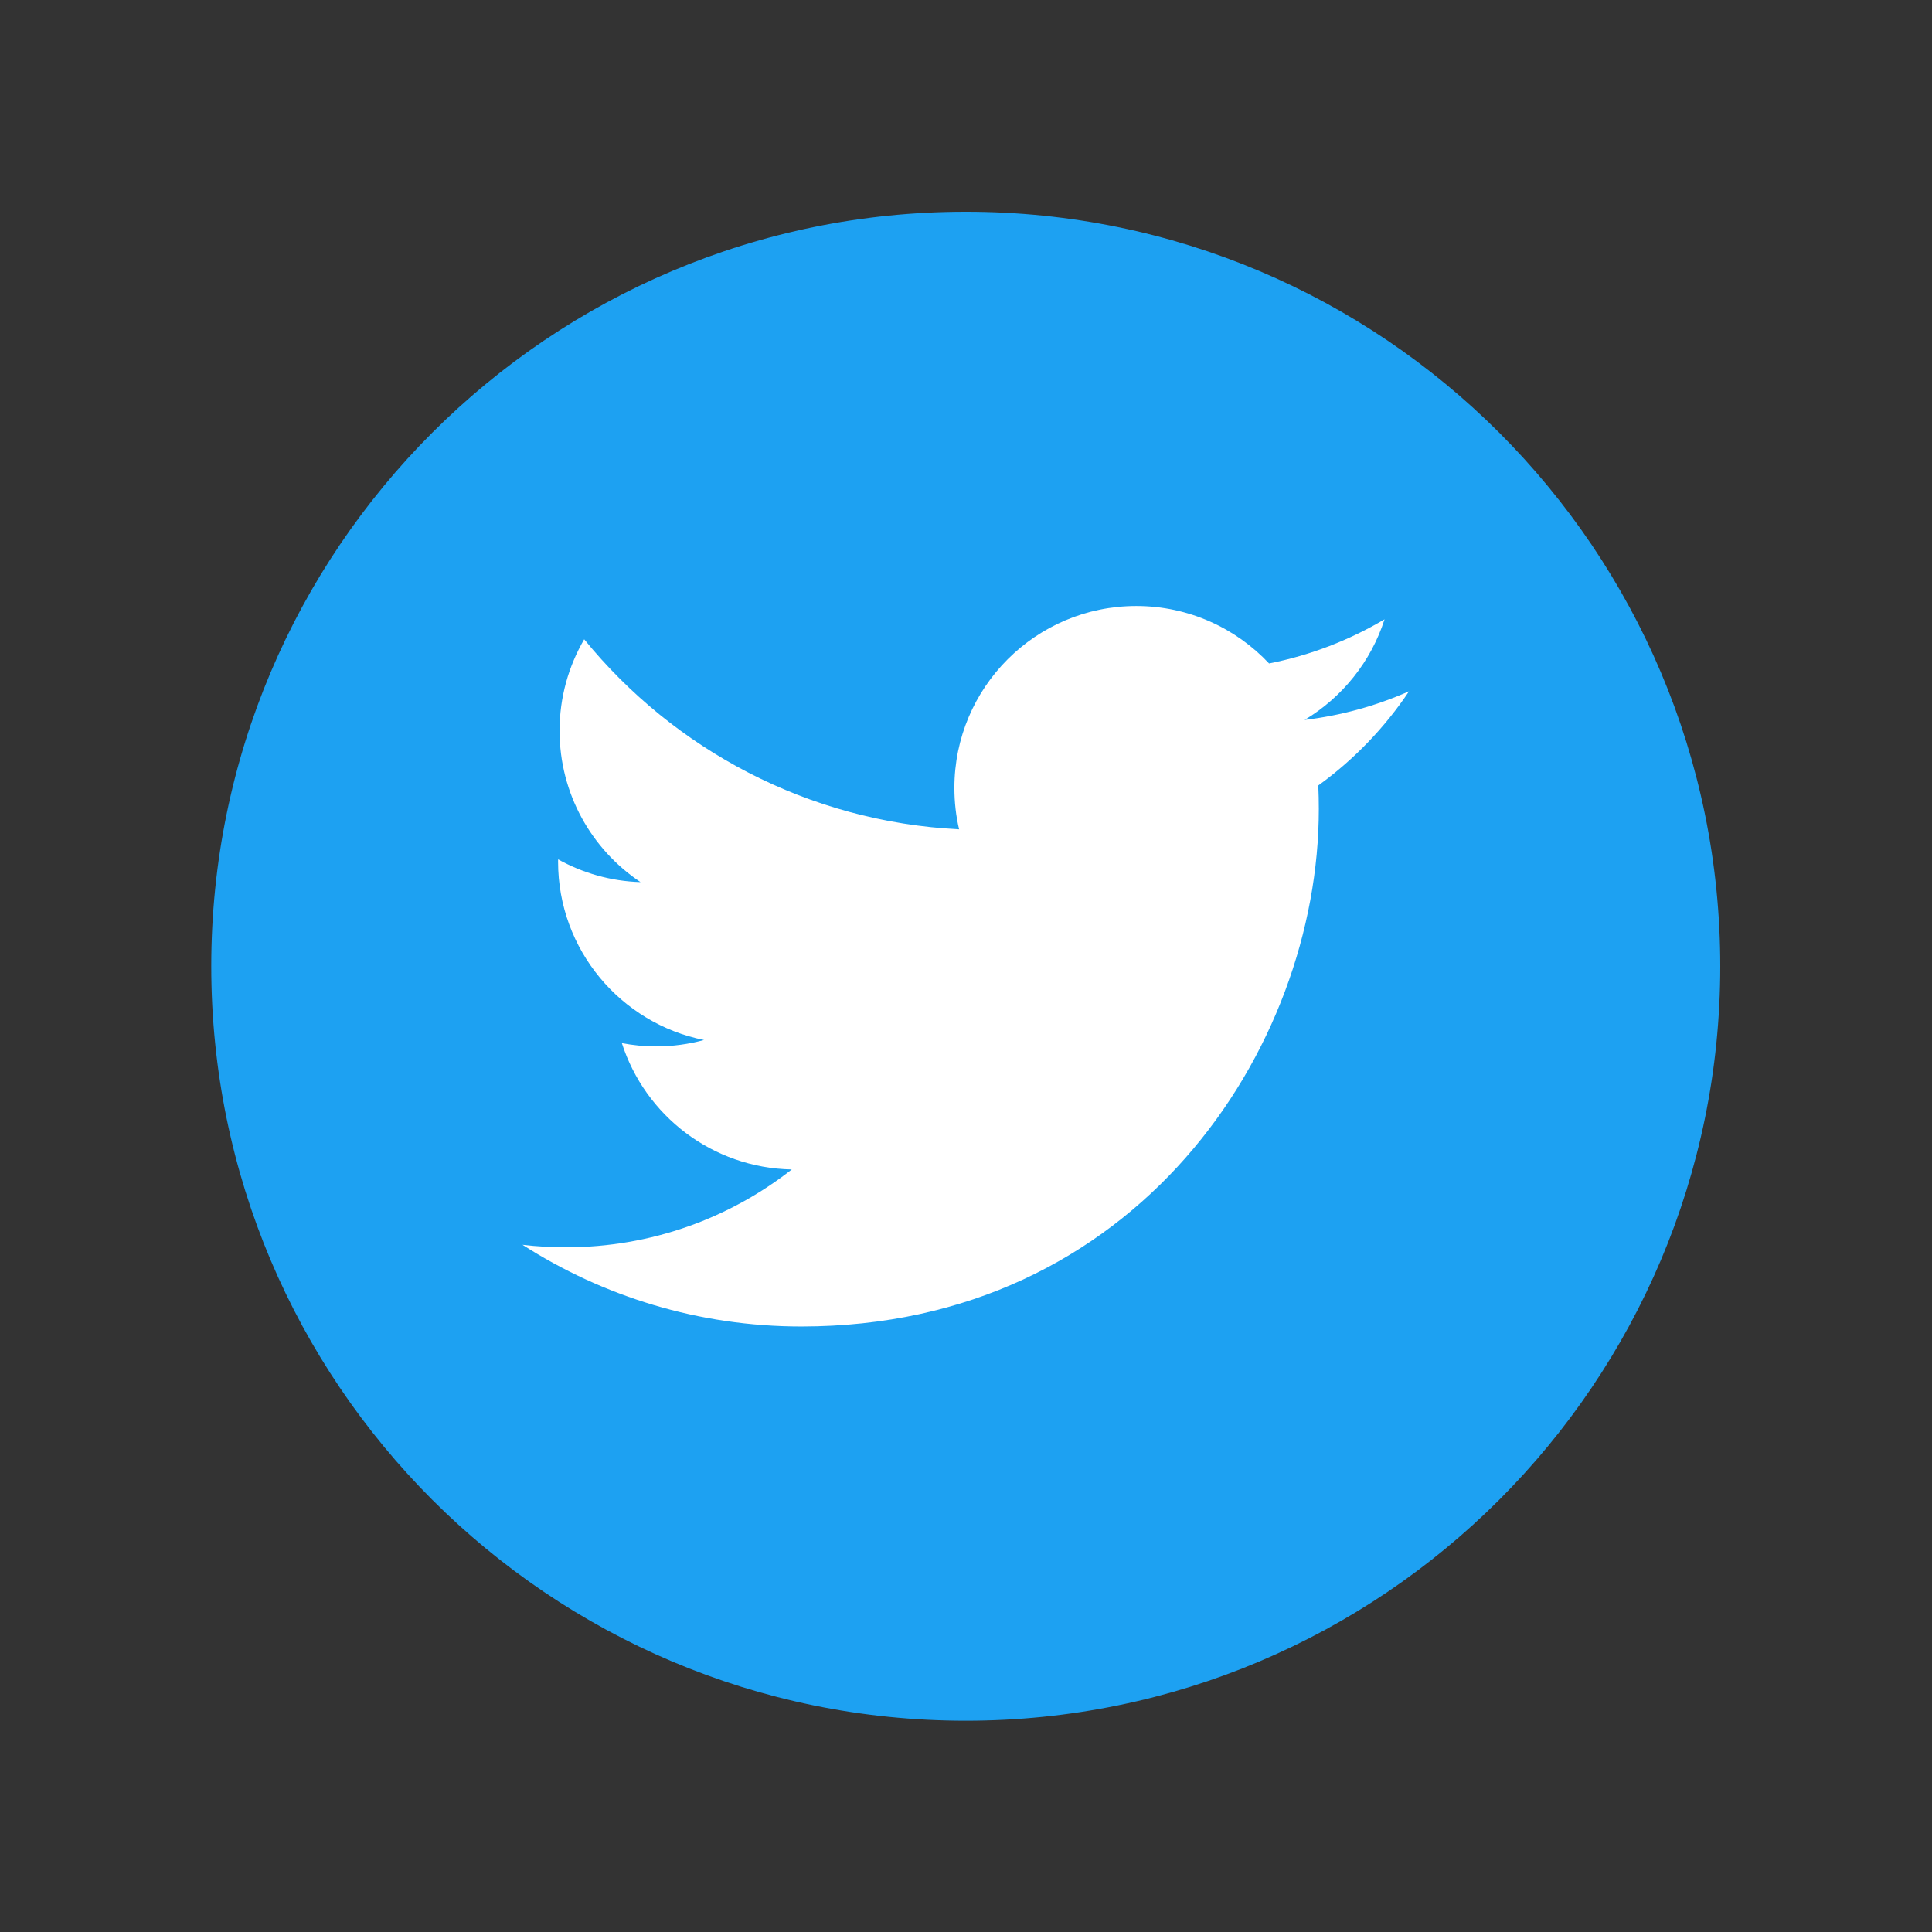 <?xml version="1.0" encoding="UTF-8" standalone="no"?>
<svg
   xmlns:dc="http://purl.org/dc/elements/1.1/"
   xmlns:cc="http://creativecommons.org/ns#"
   xmlns:rdf="http://www.w3.org/1999/02/22-rdf-syntax-ns#"
   xmlns:svg="http://www.w3.org/2000/svg"
   xmlns="http://www.w3.org/2000/svg"
   viewBox="0 0 682.667 682.667"
   height="682.667"
   width="682.667"
   xml:space="preserve"
   id="svg2"
   version="1.1"><rect x="0" y="0" width="682.667" height="682.667" fill="#333333" stroke="none"/><defs
     id="defs6"><clipPath
       id="clipPath18"
       clipPathUnits="userSpaceOnUse"><path
         id="path16"
         d="M 0,512 H 512 V 0 H 0 Z" /></clipPath></defs><g
     transform="matrix(1.333,0,0,-1.333,0,682.667)"
     id="g10"><g
       id="g12"><g
         clip-path="url(#clipPath18)"
         id="g14"><g
           transform="translate(456,256)"
           id="g20"><path
             id="path22"
             style="fill:#1da1f2;fill-opacity:1;fill-rule:nonzero;stroke:none"
             d="m 0,0 c 0,-110.457 -89.543,-200 -200,-200 -110.457,0 -200,89.543 -200,200 0,110.457 89.543,200 200,200 C -89.543,200 0,110.457 0,0" /></g><g
           transform="translate(212.406,160.507)"
           id="g24"><path
             id="path26"
             style="fill:#ffffff;fill-opacity:1;fill-rule:nonzero;stroke:none"
             d="m 0,0 c 88.683,0 137.18,73.471 137.18,137.179 0,2.088 -0.043,4.166 -0.138,6.234 9.413,6.805 17.596,15.296 24.052,24.963 -8.639,-3.837 -17.936,-6.424 -27.688,-7.59 9.954,5.968 17.596,15.413 21.201,26.671 -9.318,-5.523 -19.632,-9.54 -30.614,-11.703 -8.799,9.371 -21.328,15.233 -35.194,15.233 -26.628,0 -48.221,-21.593 -48.221,-48.21 0,-3.785 0.424,-7.464 1.251,-10.994 -40.069,2.015 -75.602,21.201 -99.379,50.374 -4.144,-7.124 -6.529,-15.403 -6.529,-24.233 0,-16.727 8.512,-31.494 21.455,-40.132 -7.908,0.243 -15.339,2.416 -21.837,6.031 -0.011,-0.201 -0.011,-0.403 -0.011,-0.615 0,-23.353 16.622,-42.847 38.681,-47.267 -4.049,-1.102 -8.31,-1.696 -12.71,-1.696 -3.106,0 -6.127,0.307 -9.063,0.869 6.138,-19.155 23.936,-33.094 45.041,-33.487 -16.505,-12.932 -37.292,-20.638 -59.881,-20.638 -3.891,0 -7.728,0.222 -11.502,0.667 C -52.567,7.982 -27.232,0 0,0" /></g></g></g></g></svg>